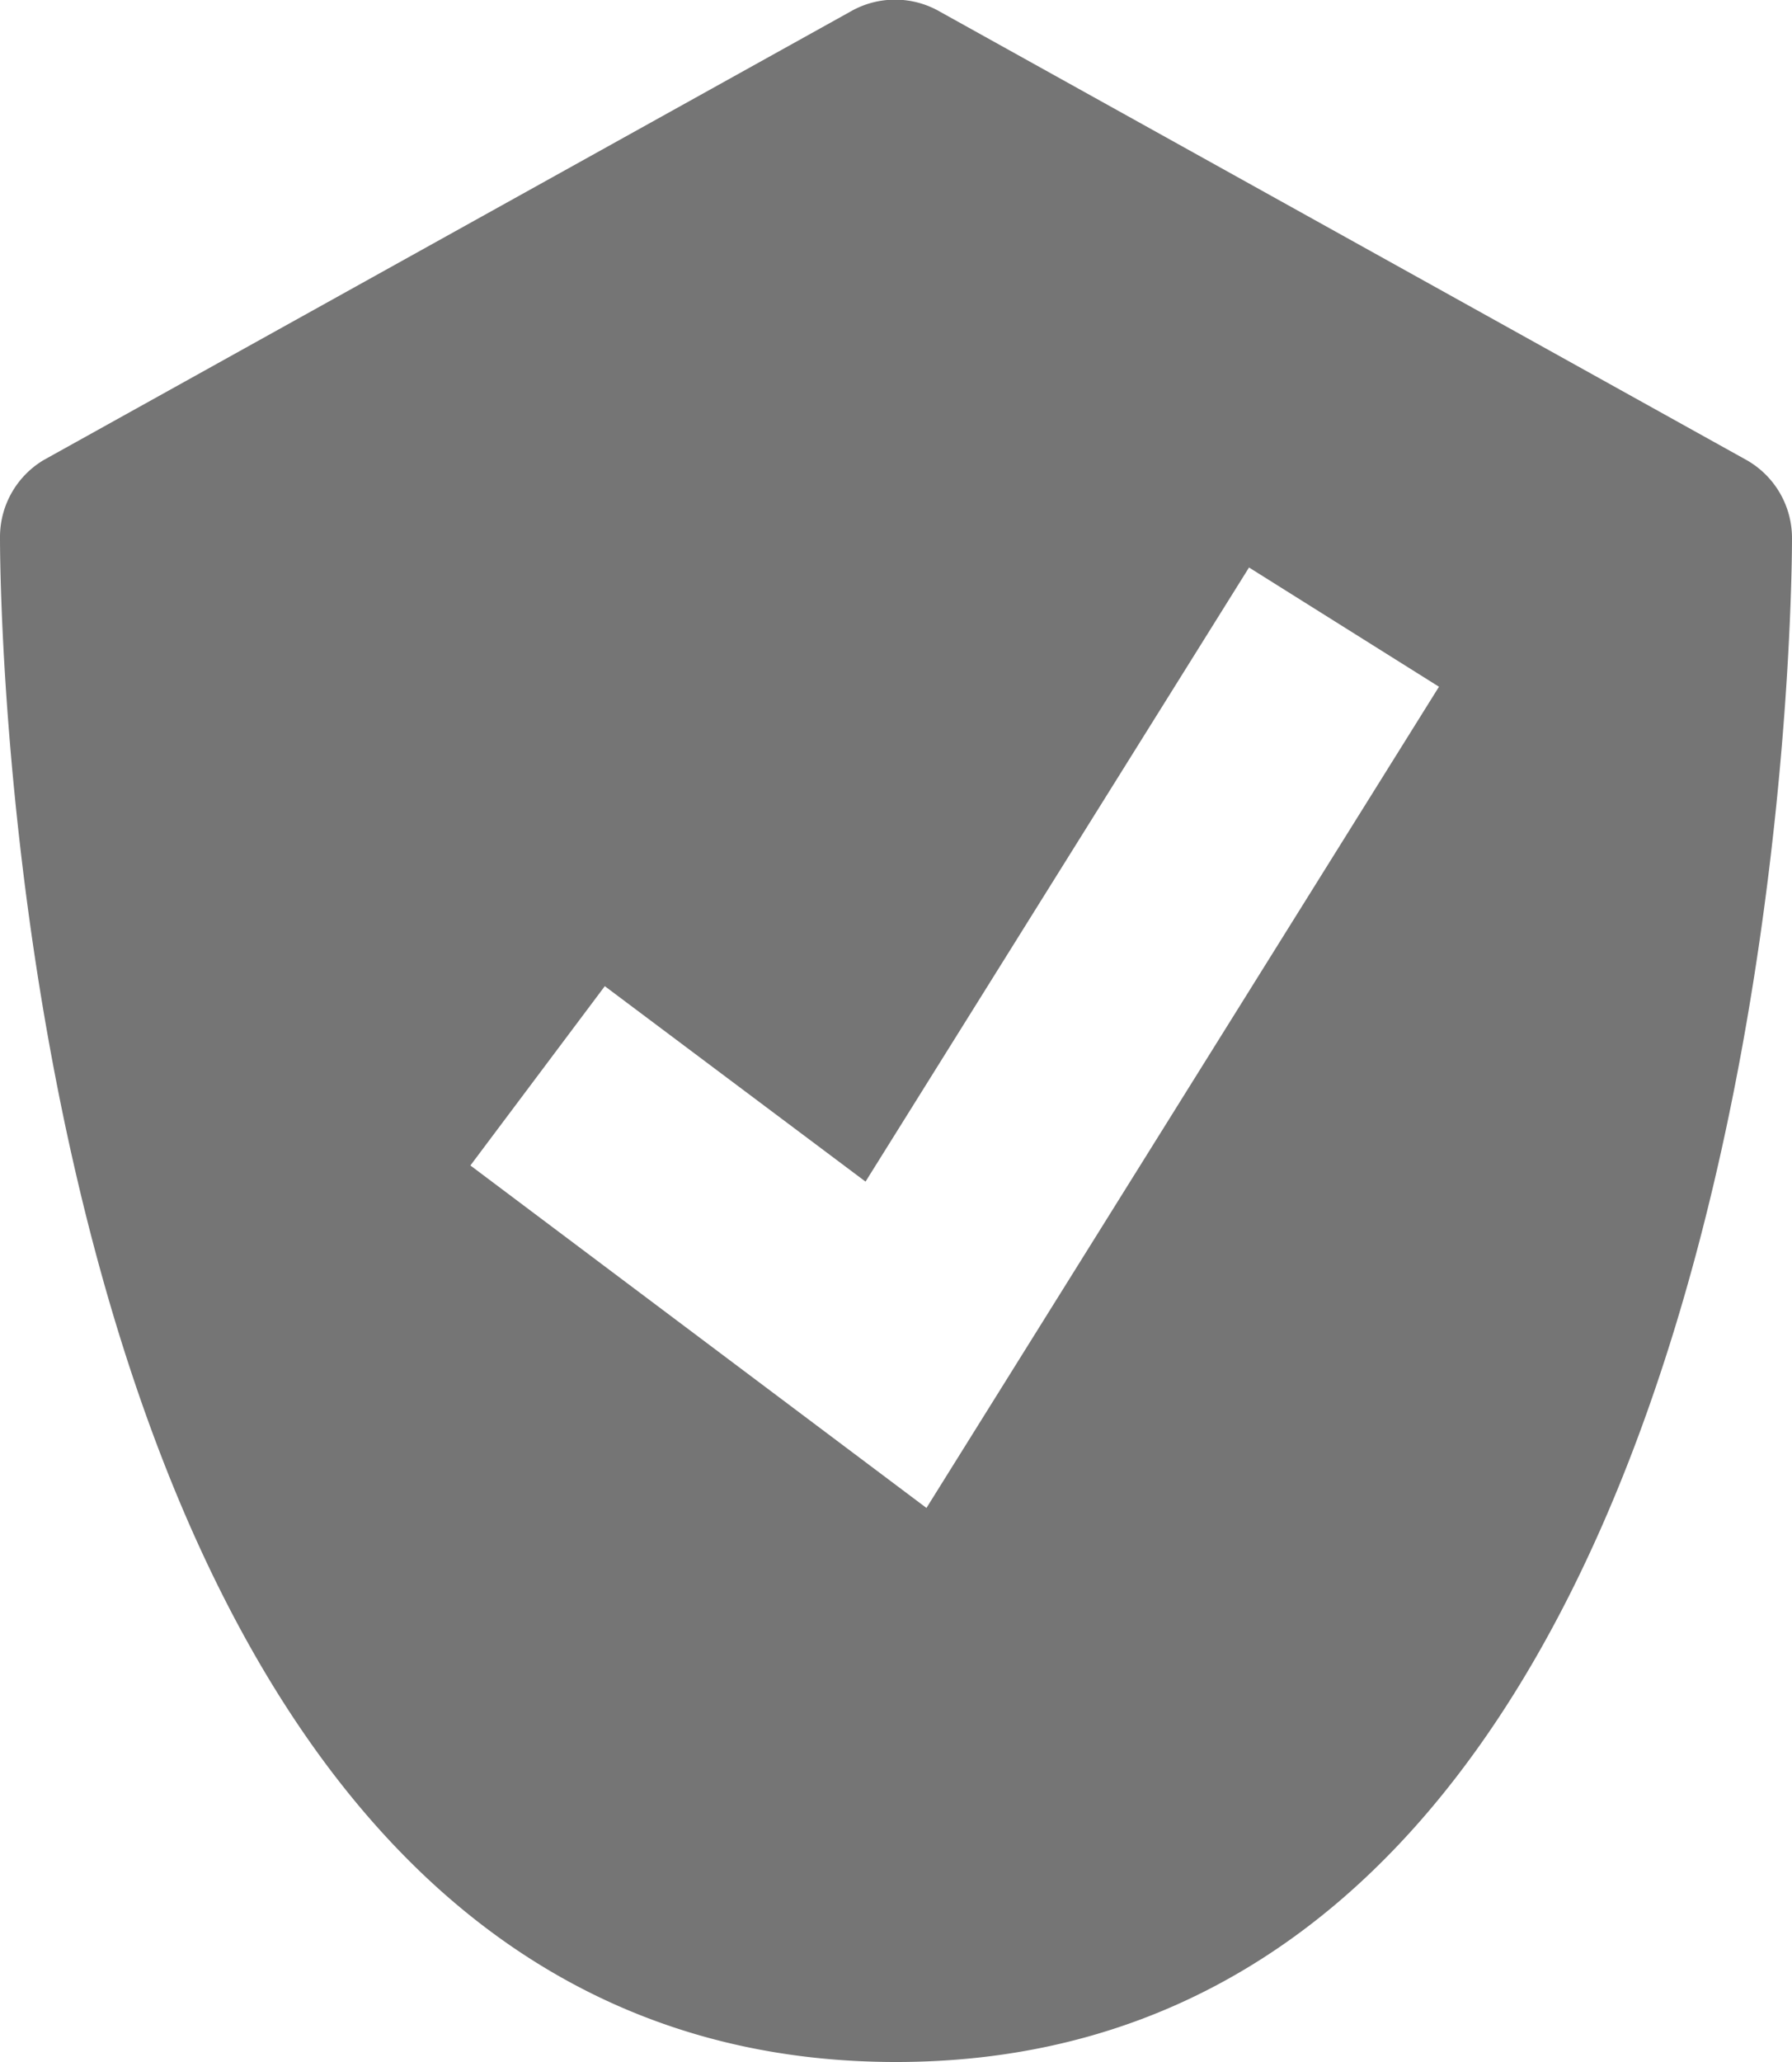 <svg xmlns="http://www.w3.org/2000/svg" viewBox="0 0 20 23"><defs><style>.cls-1{fill:#757575;}</style></defs><title>shield-ok</title><g id="Layer_2" data-name="Layer 2"><g id="Icons"><path class="cls-1" d="M19.49,5.13l-9-5a1,1,0,0,0-1,0l-9,5A1,1,0,0,0,0,6c0,.69.11,17,10,17S20,6.69,20,6A1,1,0,0,0,19.49,5.13ZM10.34,16.82,5.25,13l1.5-2,2.91,2.18,4.28-6.85,2.12,1.33Z"/></g></g></svg>